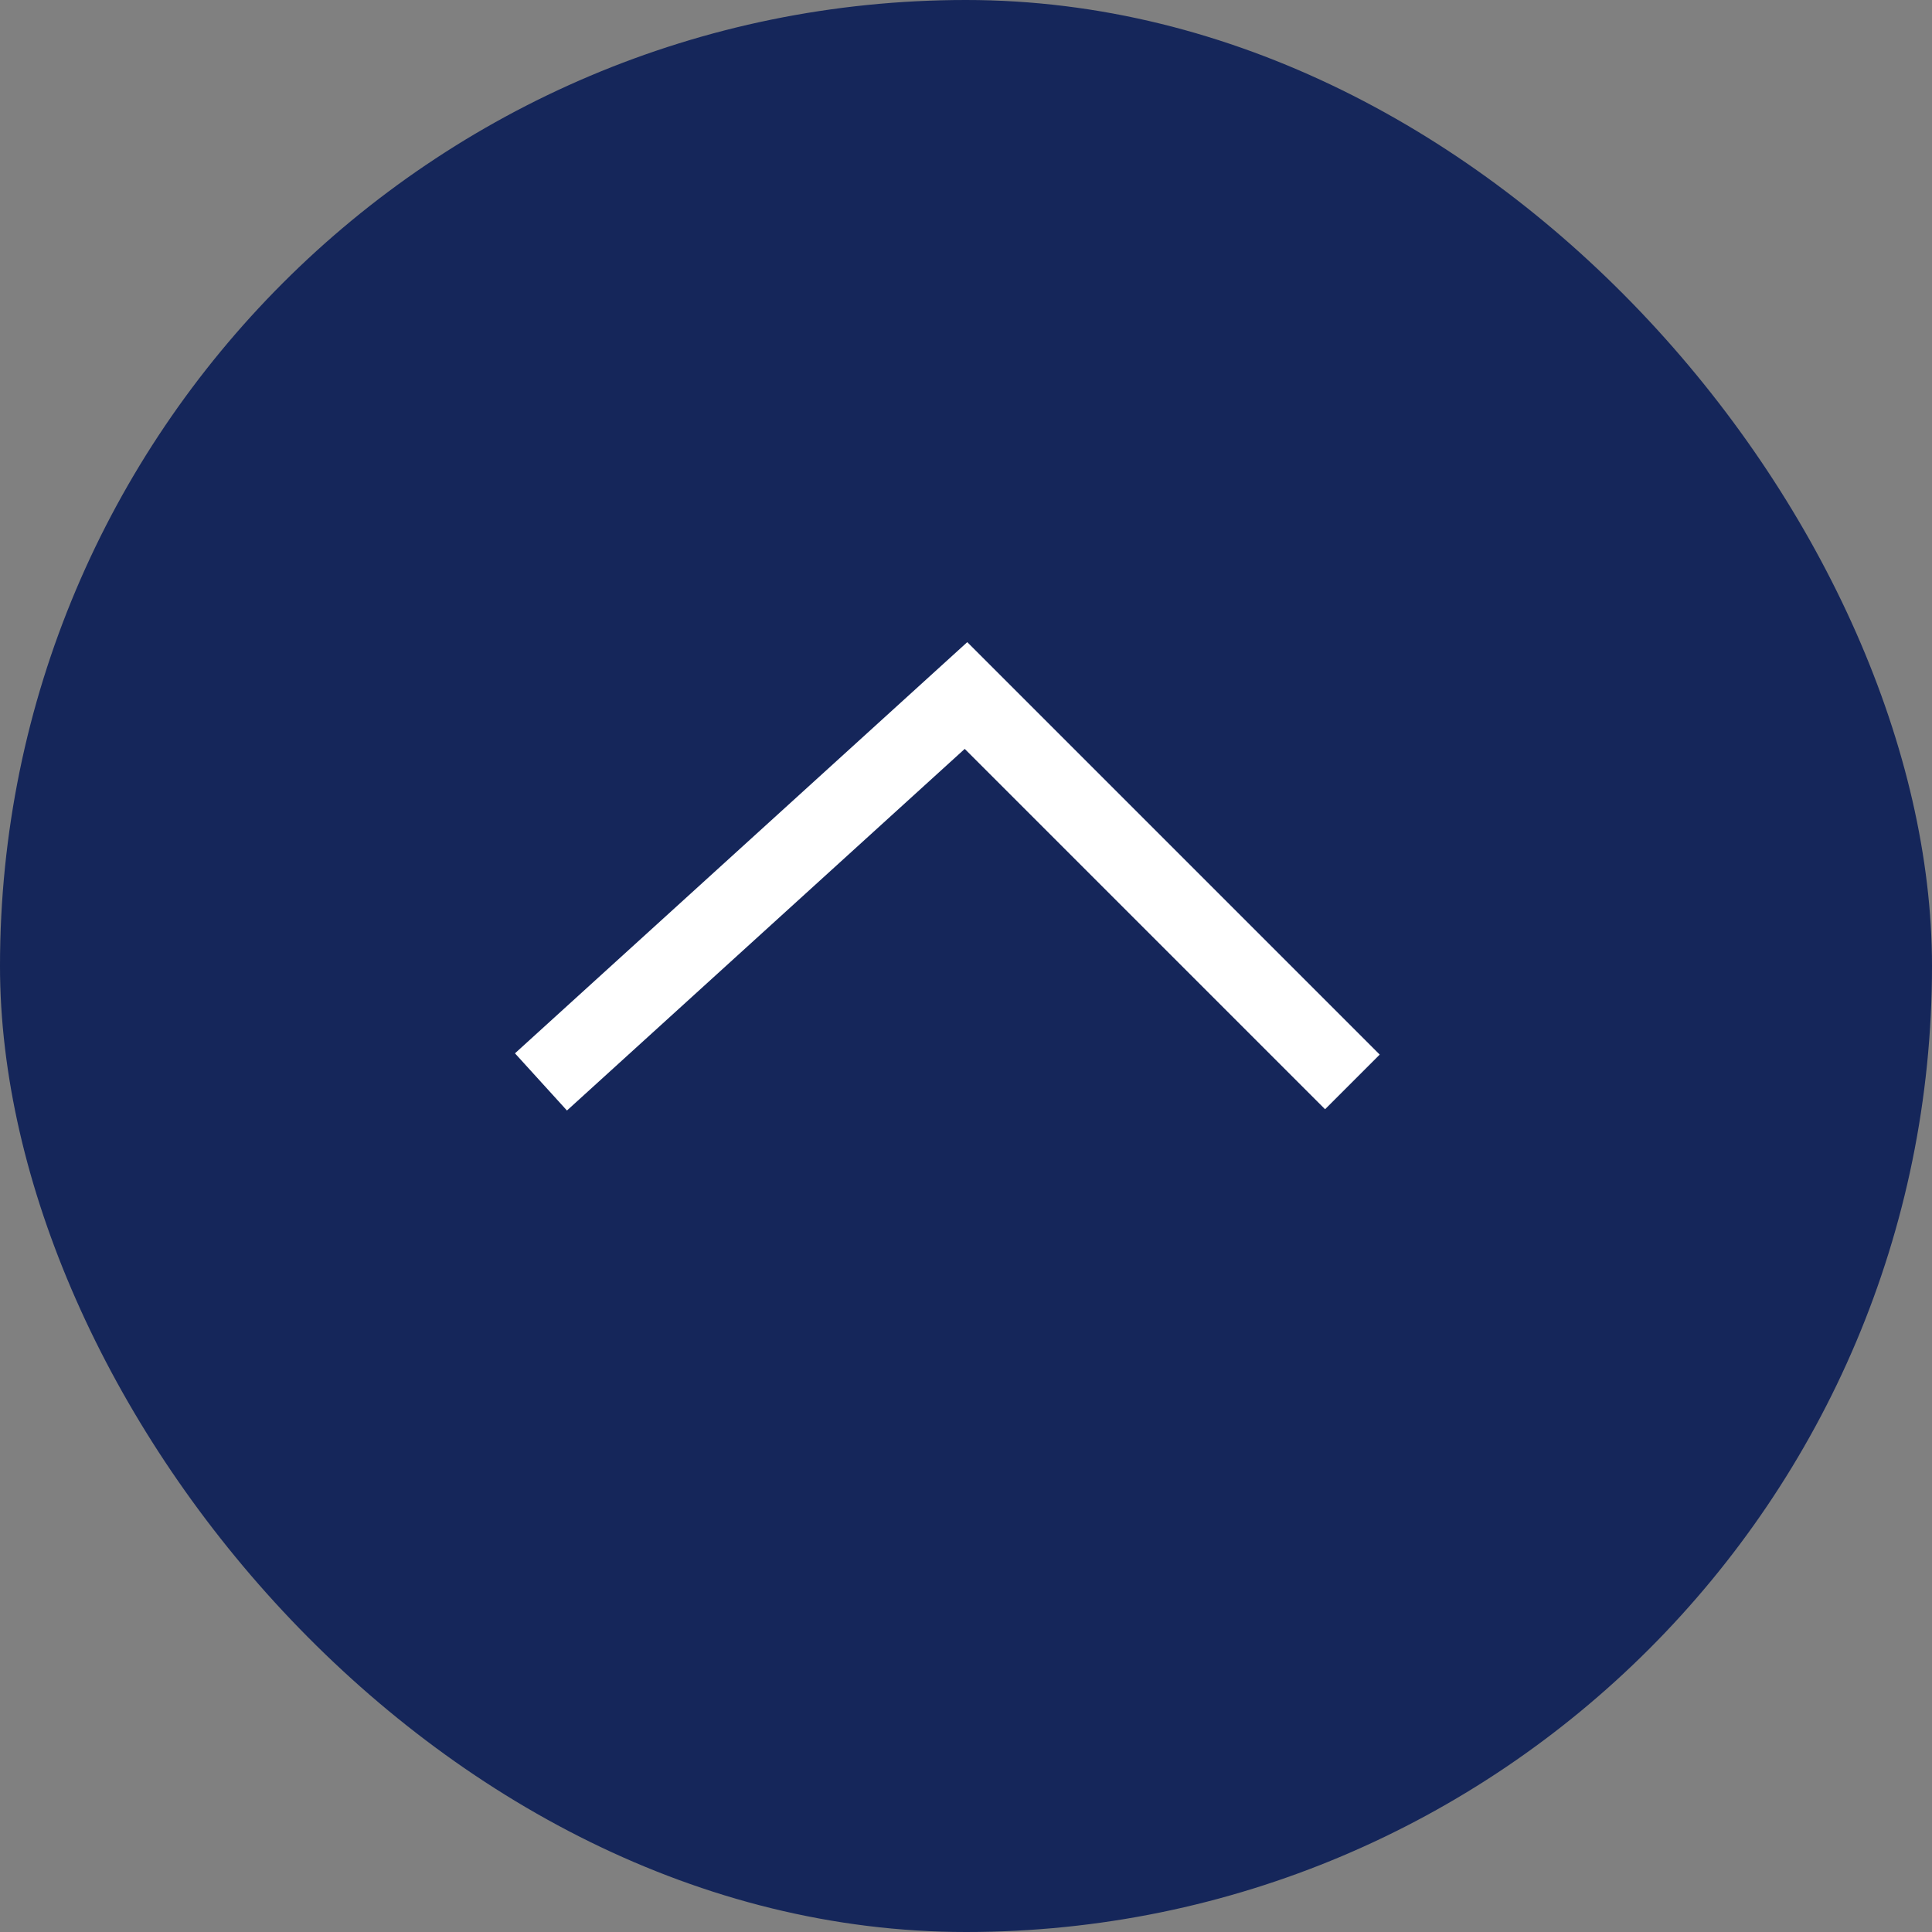 <svg role="presentation" width="50" height="50" fill="none" xmlns="http://www.w3.org/2000/svg"><rect width="100%" height="100%" fill="#808080" stroke="none"/> <rect width="50" height="50" rx="50" fill="#091c56" fill-opacity="0.90" stroke="none"></rect> <path d="M14 28L25 18l10 10" stroke="#ffffff" stroke-width="2" fill="none"></path> </svg>